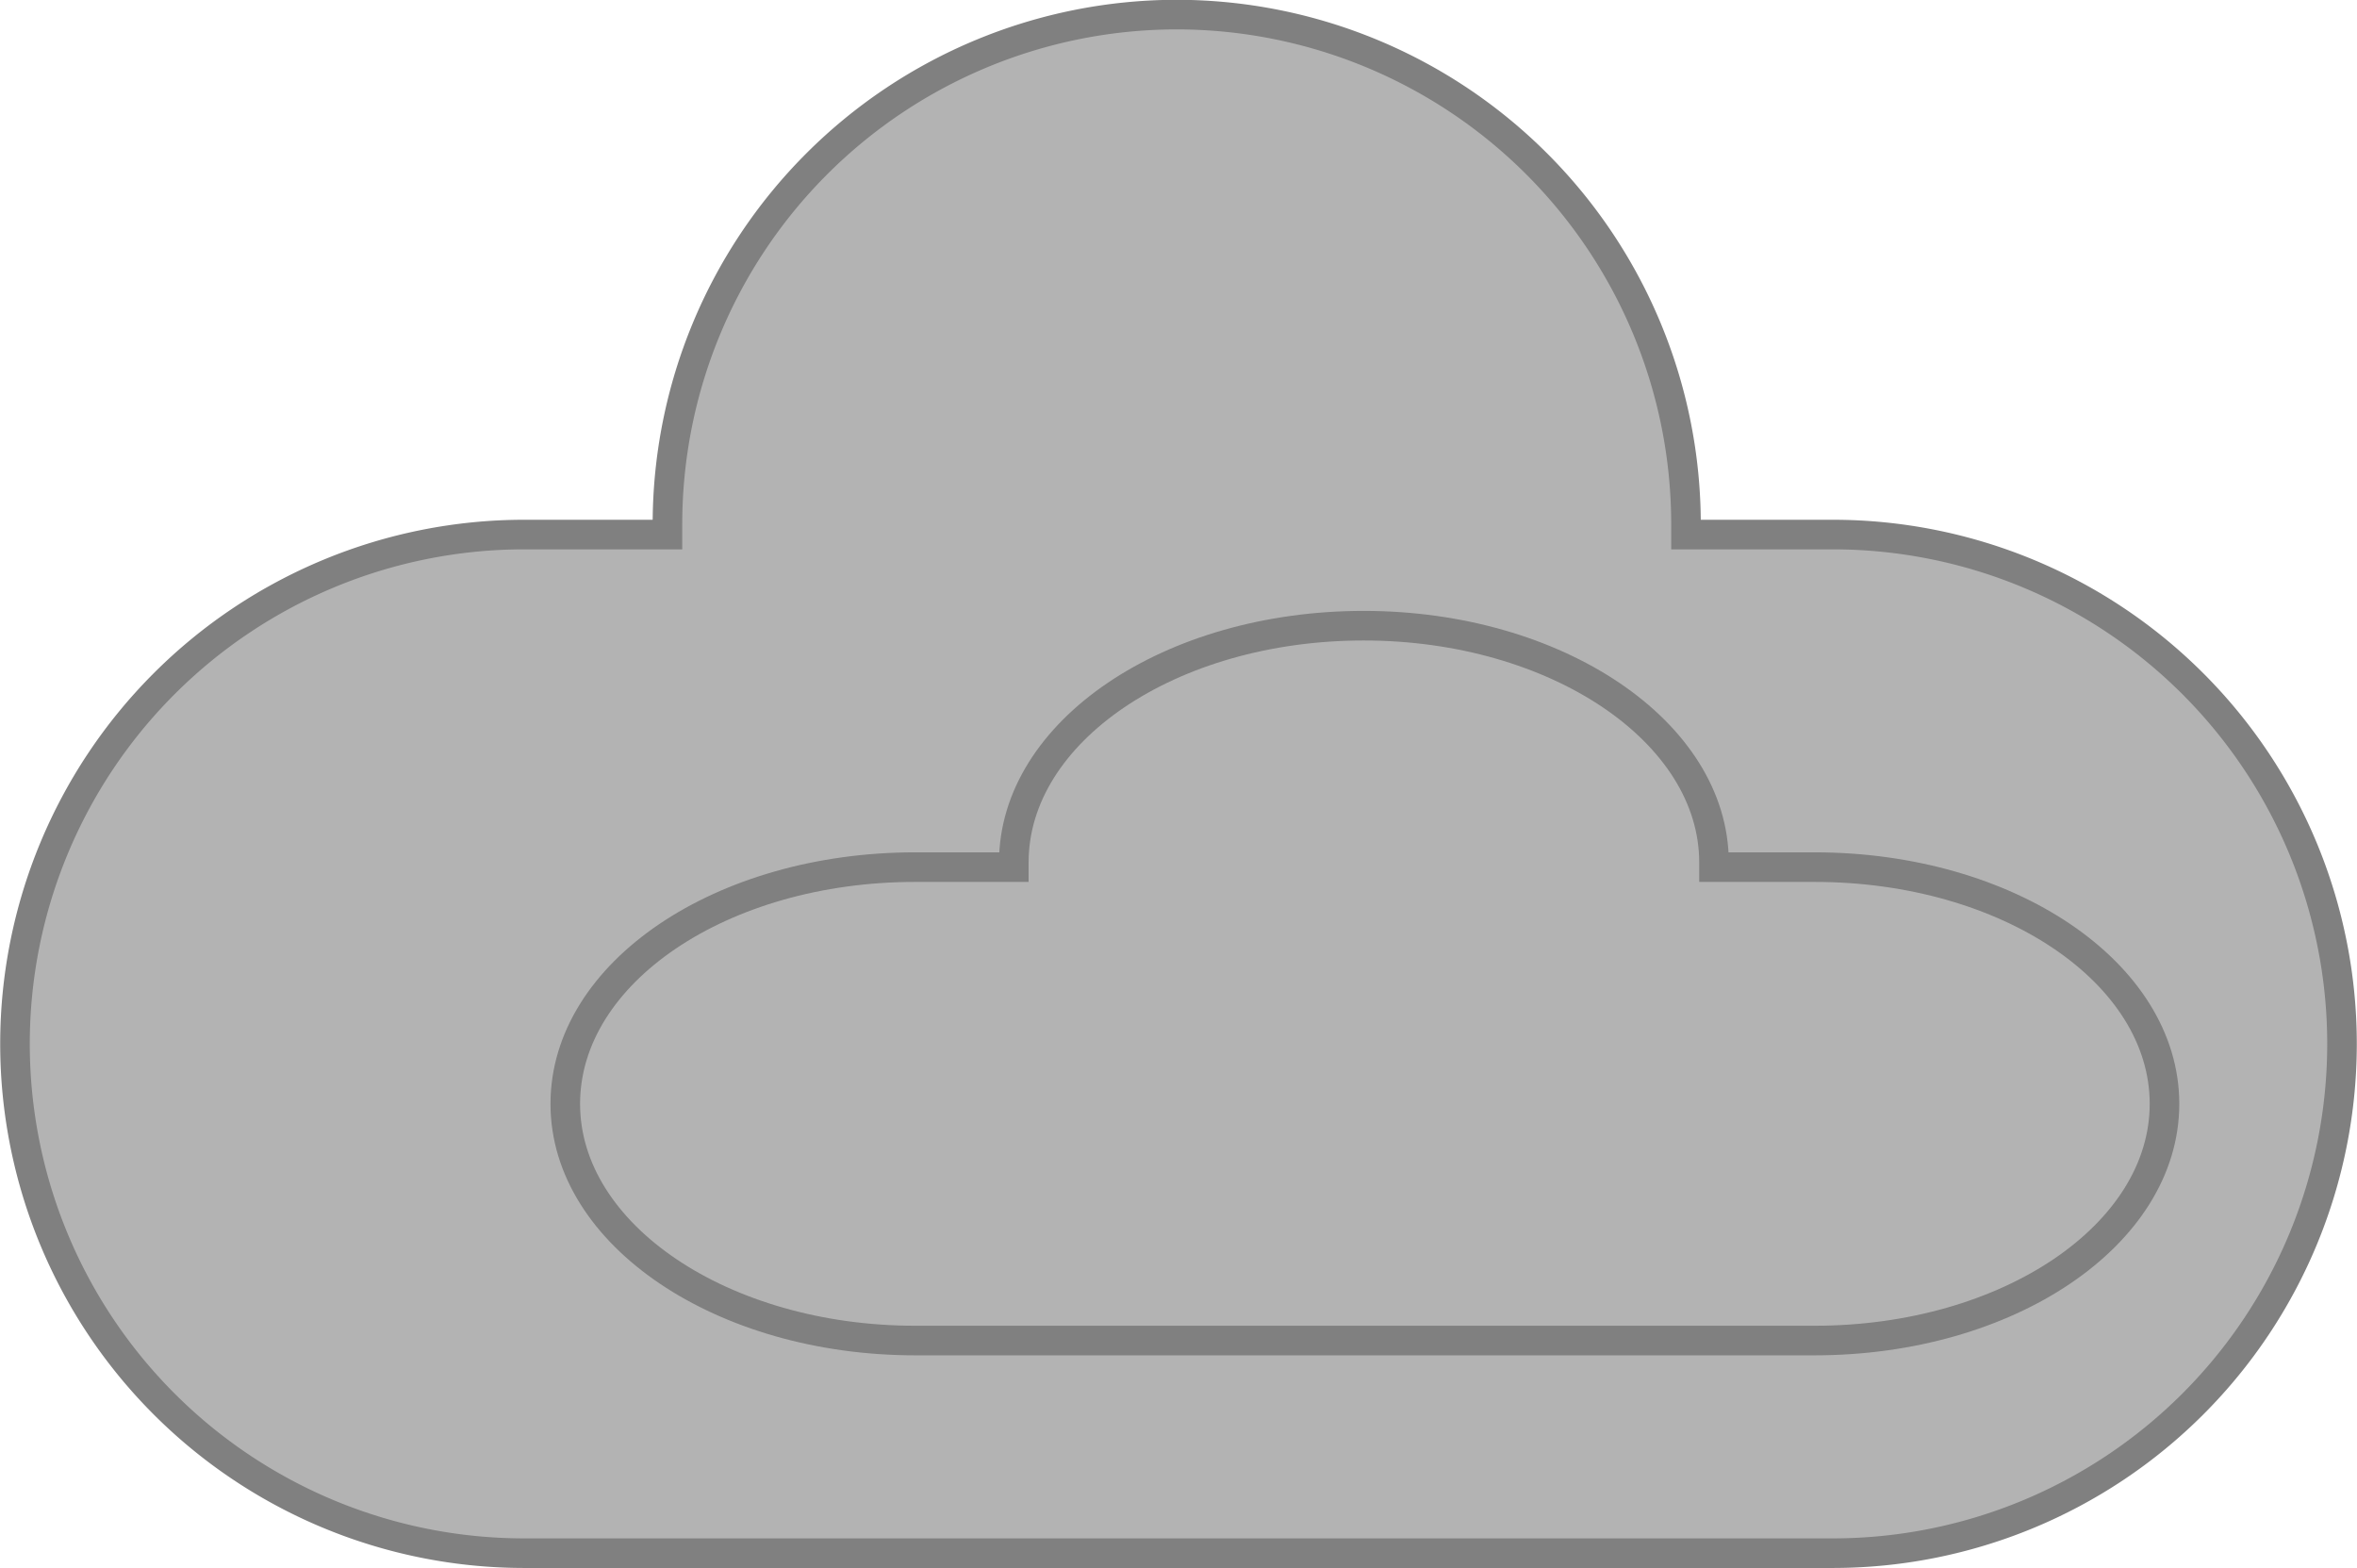 <svg id="Слой_1" data-name="Слой 1" xmlns="http://www.w3.org/2000/svg" viewBox="0 0 59.75 39.75"><defs><style>.cls-1{fill:#b3b3b3;stroke:gray;stroke-miterlimit:10;stroke-width:0.75px;}</style></defs><path class="cls-1" d="M310.26,257.85h-3.72v-.26a12.92,12.92,0,0,0-12.91-12.92h0a12.92,12.92,0,0,0-12.91,12.92v.26h-3.63a12.91,12.91,0,1,0,0,25.82h33.17a12.91,12.91,0,1,0,0-25.82Z" transform="translate(-263.8 -244.3)"/><path class="cls-1" d="M309.8,266.28h-2.55v-.12c0-3.31-4-6-8.88-6h0c-4.9,0-8.87,2.68-8.87,6v.12H287c-4.9,0-8.87,2.67-8.87,6s4,6,8.87,6h22.8c4.9,0,8.87-2.68,8.87-6S314.7,266.28,309.8,266.28Z" transform="translate(-263.8 -244.3)"/></svg>